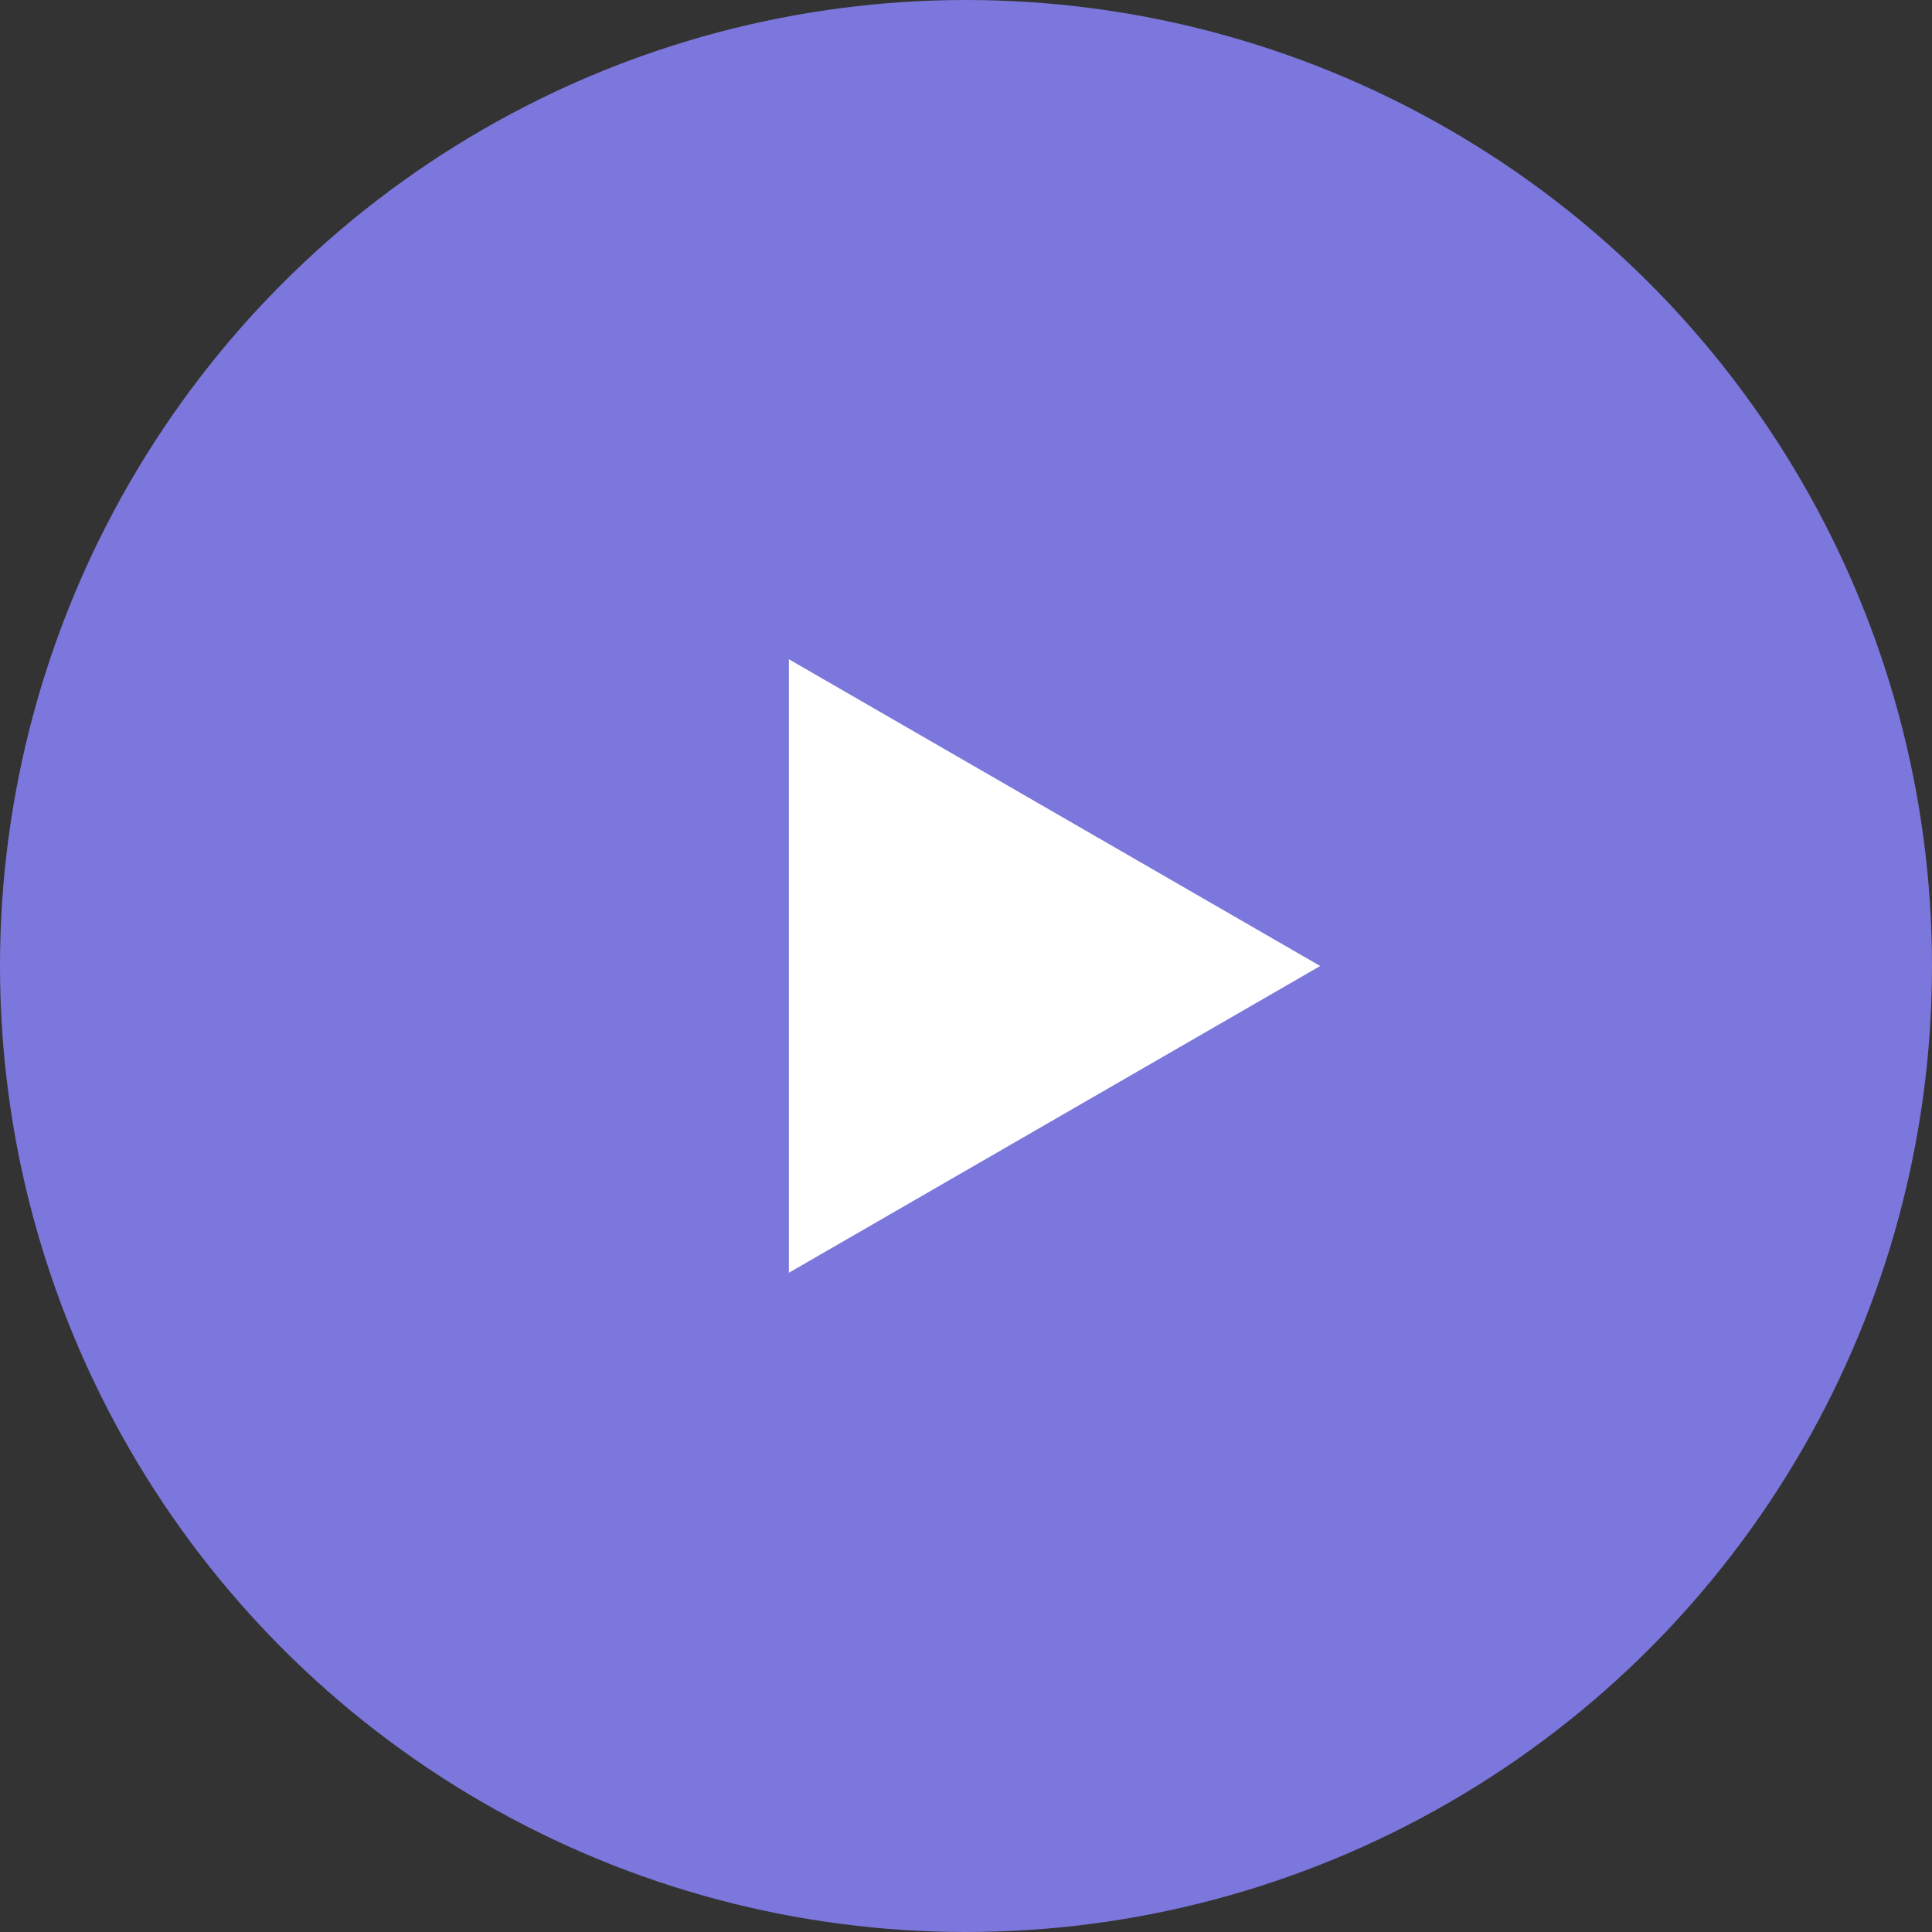 <svg width="60" height="60" viewBox="0 0 60 60" fill="none" xmlns="http://www.w3.org/2000/svg">
<rect x="0" y="0" width="60" height="60" fill="#333333" stroke="none"/>
<circle cx="30" cy="30" r="30" fill="#7C77DC"/>
<path d="M41 30L24.5 39.526L24.5 20.474L41 30Z" fill="white"/>
</svg>
